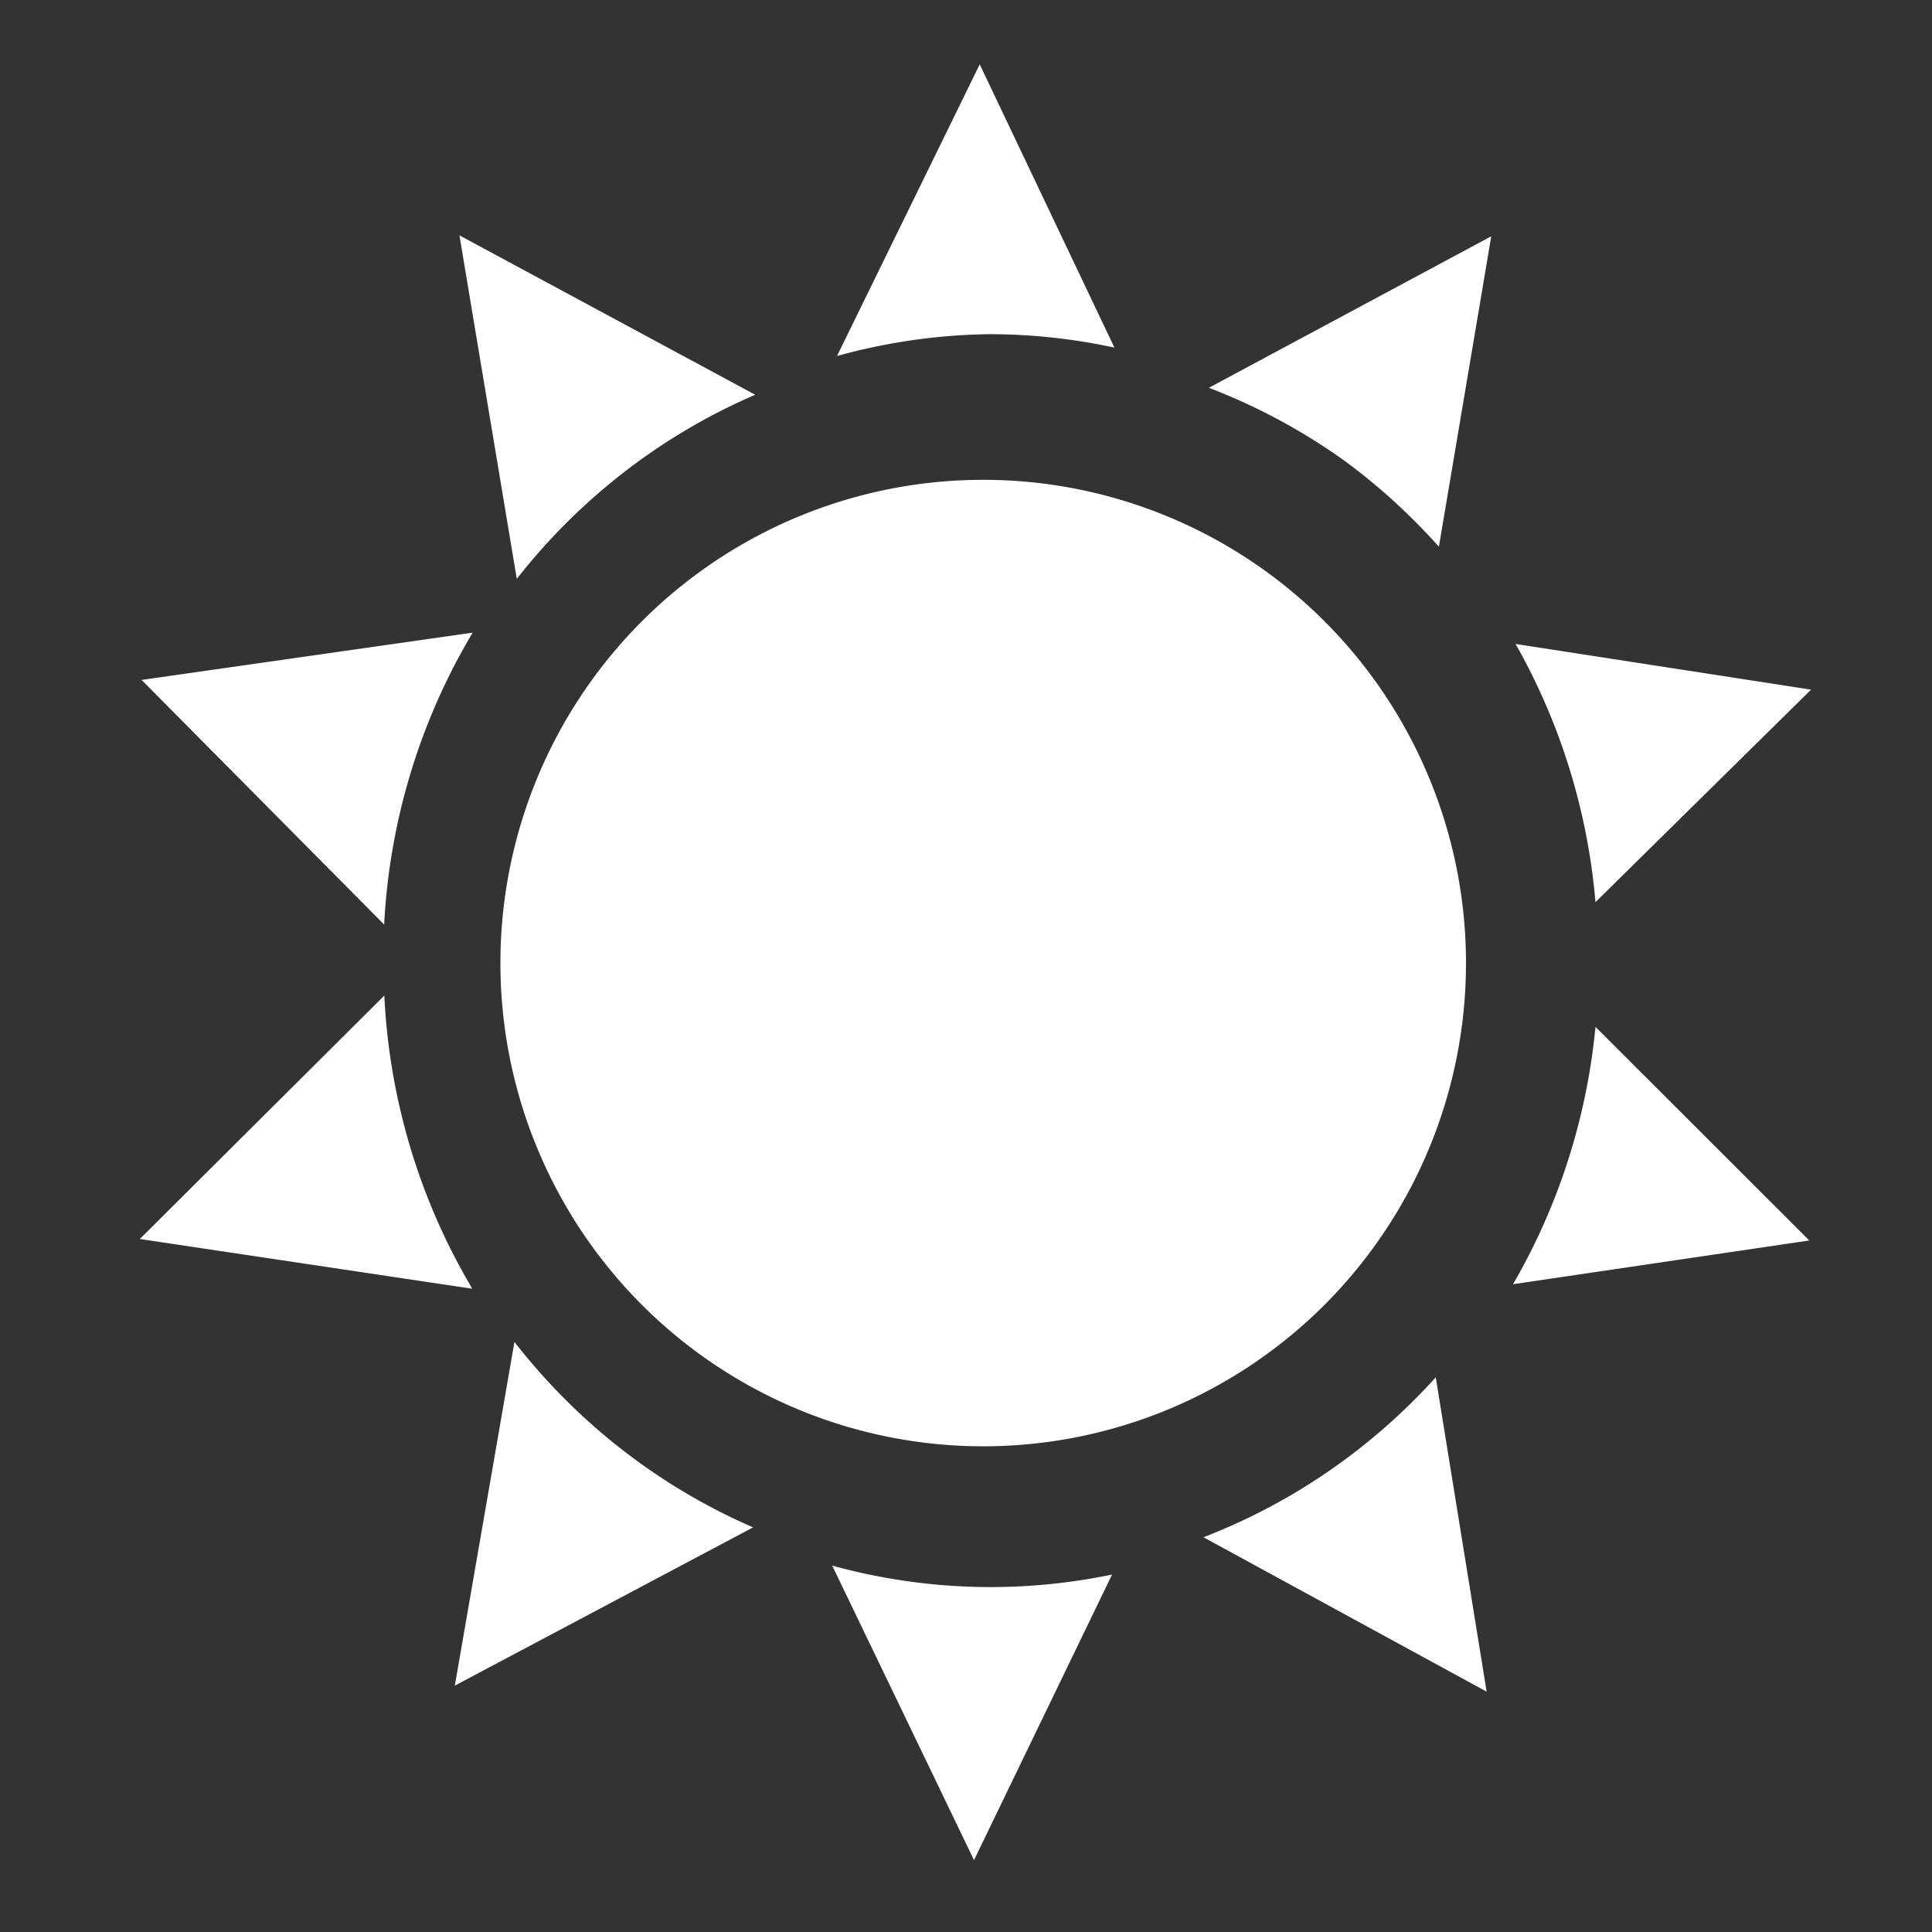 <?xml version="1.0" encoding="UTF-8" standalone="no"?>
<!-- Created with Inkscape (http://www.inkscape.org/) -->

<svg
   width="128"
   height="128"
   viewBox="0 0 33.867 33.867"
   version="1.1"
   id="svg918"
   inkscape:version="1.1 (c4e8f9ed74, 2021-05-24)"
   sodipodi:docname="dark_theme.svg"
   xmlns:inkscape="http://www.inkscape.org/namespaces/inkscape"
   xmlns:sodipodi="http://sodipodi.sourceforge.net/DTD/sodipodi-0.dtd"
   xmlns="http://www.w3.org/2000/svg"
   xmlns:svg="http://www.w3.org/2000/svg">
  <rect x="0" y="0" width="33.867" height="33.867" fill="#333333" stroke="none"/>
  <sodipodi:namedview
     id="namedview920"
     pagecolor="#ffffff"
     bordercolor="#666666"
     borderopacity="1.0"
     inkscape:pageshadow="2"
     inkscape:pageopacity="0.0"
     inkscape:pagecheckerboard="0"
     inkscape:document-units="mm"
     showgrid="false"
     units="px"
     inkscape:zoom="1.5429574"
     inkscape:cx="-48.932006"
     inkscape:cy="-25.924241"
     inkscape:window-width="1920"
     inkscape:window-height="1010"
     inkscape:window-x="0"
     inkscape:window-y="0"
     inkscape:window-maximized="1"
     inkscape:current-layer="layer1" />
  <defs
     id="defs915" />
  <g
     inkscape:label="Layer 1"
     inkscape:groupmode="layer"
     id="layer1">
    <path
       id="path1975"
       style="fill:#ffffff;fill-opacity:1;stroke:none;stroke-width:1.312;stroke-linejoin:round"
       inkscape:transform-center-x="-0.02701827"
       inkscape:transform-center-y="-1.4767144"
       d="m 17.174,1.128 -2.502,5.113 a 10.661,10.906 0 0 1 2.679,-0.383 10.661,10.906 0 0 1 2.184,0.235 z M 8.054,4.126 9.059,10.147 A 10.661,10.906 0 0 1 13.239,6.92 Z m 18.087,0.016 -4.95,2.656 a 10.661,10.906 0 0 1 2.393,1.29 10.661,10.906 0 0 1 1.639,1.496 z m -8.906,4.269 a 8.463,8.471 0 0 0 -8.463,8.471 8.463,8.471 0 0 0 8.463,8.471 8.463,8.471 0 0 0 8.463,-8.471 8.463,8.471 0 0 0 -8.463,-8.471 z m -8.949,2.679 -5.804,0.829 4.252,4.288 a 10.661,10.906 0 0 1 1.552,-5.117 z m 18.281,0.198 a 10.661,10.906 0 0 1 1.401,4.526 l 3.779,-3.725 z m -19.829,6.163 -4.287,4.268 5.829,0.872 A 10.661,10.906 0 0 1 6.737,17.451 Z m 21.23,0.549 a 10.661,10.906 0 0 1 -1.446,4.512 l 5.194,-0.767 z M 9.018,23.523 7.973,29.548 13.202,26.774 A 10.661,10.906 0 0 1 9.018,23.523 Z m 16.15,0.621 a 10.661,10.906 0 0 1 -4.072,2.803 l 4.964,2.707 z M 14.588,27.444 17.074,32.607 19.494,27.601 A 10.661,10.906 0 0 1 14.588,27.444 Z" />
  </g>
</svg>
